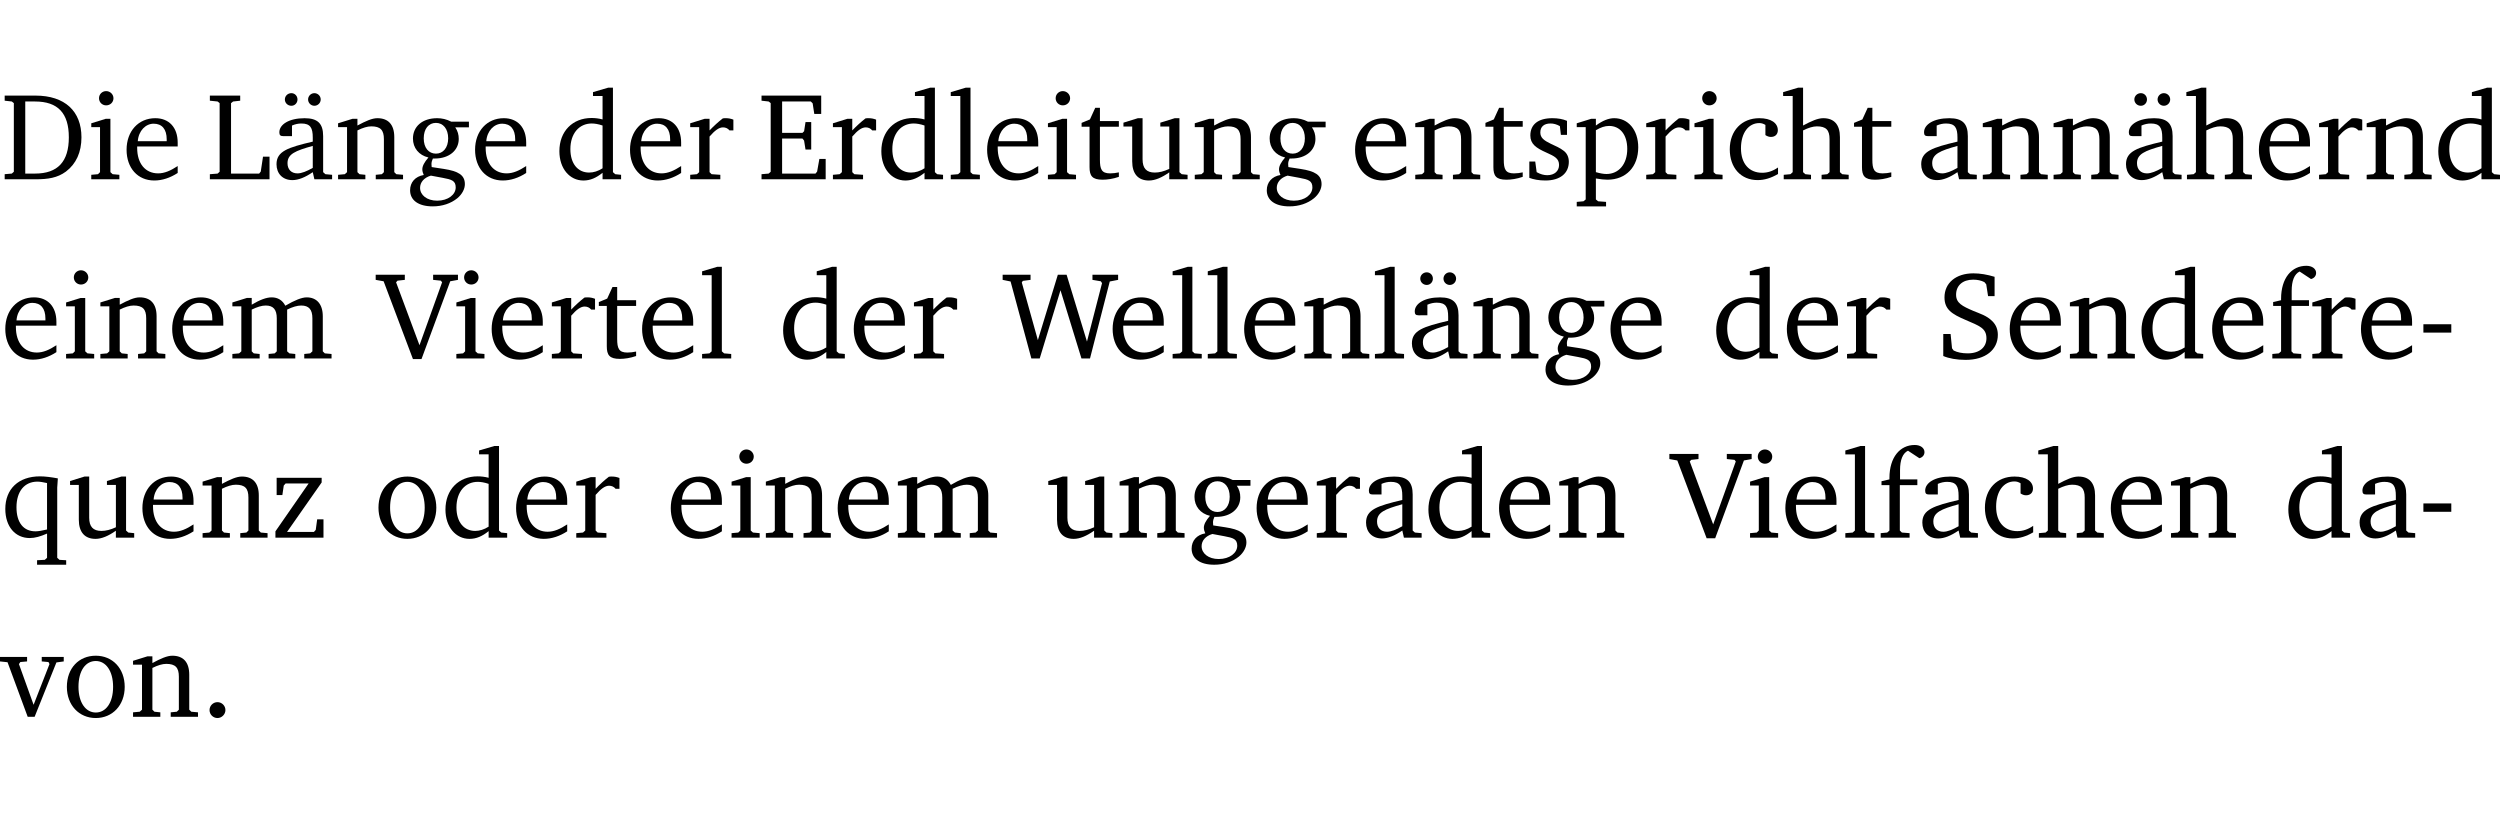 <?xml version="1.0" encoding="UTF-8" standalone="no"?>
<svg
   width="191.828pt"
   height="63.08pt"
   viewBox="0 0 191.828 63.08"
   version="1.2"
   id="svg381"
   sodipodi:docname="1079fbf42df1.pdf"
   xmlns:inkscape="http://www.inkscape.org/namespaces/inkscape"
   xmlns:sodipodi="http://sodipodi.sourceforge.net/DTD/sodipodi-0.dtd"
   xmlns:xlink="http://www.w3.org/1999/xlink"
   xmlns="http://www.w3.org/2000/svg"
   xmlns:svg="http://www.w3.org/2000/svg">
  <sodipodi:namedview
     id="namedview383"
     pagecolor="#ffffff"
     bordercolor="#000000"
     borderopacity="0.25"
     inkscape:showpageshadow="2"
     inkscape:pageopacity="0.0"
     inkscape:pagecheckerboard="0"
     inkscape:deskcolor="#d1d1d1"
     inkscape:document-units="pt" />
  <defs
     id="defs94">
    <g
       id="g92">
      <symbol
         overflow="visible"
         id="glyph0-0">
        <path
           style="stroke:none"
           d=""
           id="path2" />
      </symbol>
      <symbol
         overflow="visible"
         id="glyph0-1">
        <path
           style="stroke:none"
           d="M 2.672,-6.422 H 0.312 v 0.391 l 0.547,0.062 0.156,0.125 v 5.266 L 0.859,-0.438 0.312,-0.391 V 0 h 2.359 c 0.969,0 1.688,-0.109 2.344,-0.594 0.781,-0.594 1.188,-1.484 1.188,-2.625 0,-2 -1.266,-3.203 -3.531,-3.203 z m -0.781,0.453 h 0.75 c 1.75,0 2.594,0.891 2.594,2.75 0,1.859 -0.844,2.781 -2.594,2.781 h -0.75 z m 0,0"
           id="path5" />
      </symbol>
      <symbol
         overflow="visible"
         id="glyph0-2">
        <path
           style="stroke:none"
           d="m 1.469,-6.766 c -0.297,0 -0.547,0.234 -0.547,0.547 0,0.312 0.25,0.547 0.547,0.547 0.312,0 0.562,-0.234 0.562,-0.547 0,-0.297 -0.25,-0.547 -0.562,-0.547 z m -0.031,2.125 -1.109,0.344 V -4 H 1 v 3.453 L 0.844,-0.391 0.328,-0.344 V 0 h 2.156 V -0.344 L 1.969,-0.391 1.797,-0.547 v -4.094 z m 0,0"
           id="path8" />
      </symbol>
      <symbol
         overflow="visible"
         id="glyph0-3">
        <path
           style="stroke:none"
           d="m 4.281,-1.016 c -0.547,0.359 -1.016,0.562 -1.5,0.562 -0.969,0 -1.609,-0.734 -1.609,-1.953 0,-0.031 0,-0.078 0,-0.109 H 4.281 c 0,-0.109 0,-0.203 0,-0.297 0,-1.172 -0.672,-1.875 -1.719,-1.875 -1.281,0 -2.203,0.984 -2.203,2.422 0,1.406 0.859,2.359 2.125,2.359 0.609,0 1.219,-0.203 1.797,-0.578 z M 3.438,-2.922 H 1.219 c 0.062,-0.812 0.609,-1.344 1.219,-1.344 0.641,0 1,0.422 1,1.203 0,0.047 0,0.094 0,0.141 z m 0,0"
           id="path11" />
      </symbol>
      <symbol
         overflow="visible"
         id="glyph0-4">
        <path
           style="stroke:none"
           d="M 0.266,0 H 4.844 v -1.734 h -0.5 l -0.172,1.141 -0.125,0.156 h -2.156 v -5.406 l 0.156,-0.125 0.547,-0.062 V -6.422 H 0.266 v 0.391 l 0.594,0.062 0.156,0.125 v 5.266 l -0.156,0.141 -0.594,0.047 z m 0,0"
           id="path14" />
      </symbol>
      <symbol
         overflow="visible"
         id="glyph0-5">
        <path
           style="stroke:none"
           d="M 3.188,-0.547 3.312,0 H 4.672 V -0.344 L 4.156,-0.391 3.984,-0.547 V -3.312 c 0,-0.969 -0.422,-1.375 -1.422,-1.375 -1.203,0 -1.938,0.484 -1.938,1.078 0,0.219 0.078,0.297 0.297,0.297 H 1.594 V -4.125 c 0.25,-0.109 0.484,-0.156 0.719,-0.156 0.688,0 0.875,0.328 0.875,1.078 v 0.312 C 1.281,-2.438 0.406,-2.156 0.406,-1.156 c 0,0.719 0.469,1.219 1.219,1.219 0.453,0 0.969,-0.203 1.562,-0.609 z m 0,-0.328 C 2.719,-0.609 2.328,-0.453 2.016,-0.453 1.531,-0.453 1.25,-0.766 1.25,-1.234 1.25,-1.938 1.844,-2.188 3.188,-2.562 Z M 1.547,-6.609 c -0.281,0 -0.5,0.219 -0.5,0.484 0,0.266 0.219,0.484 0.5,0.484 0.266,0 0.469,-0.219 0.469,-0.484 0,-0.266 -0.203,-0.484 -0.469,-0.484 z m 1.766,0 c -0.266,0 -0.484,0.219 -0.484,0.484 0,0.266 0.219,0.484 0.484,0.484 0.266,0 0.484,-0.219 0.484,-0.484 0,-0.266 -0.219,-0.484 -0.484,-0.484 z m 0,0"
           id="path17" />
      </symbol>
      <symbol
         overflow="visible"
         id="glyph0-6">
        <path
           style="stroke:none"
           d="M 0.281,0 H 2.375 V -0.344 L 1.922,-0.391 1.766,-0.547 V -3.75 c 0.406,-0.203 0.766,-0.312 1.062,-0.312 0.703,0 0.969,0.281 0.969,0.984 v 2.531 l -0.156,0.156 -0.469,0.047 V 0 h 2.094 V -0.344 L 4.75,-0.391 4.594,-0.547 v -2.688 c 0,-0.969 -0.469,-1.453 -1.297,-1.453 -0.406,0 -0.891,0.219 -1.531,0.562 v -0.516 h -0.375 L 0.281,-4.297 V -4 h 0.688 v 3.453 L 0.797,-0.391 0.281,-0.344 Z m 0,0"
           id="path20" />
      </symbol>
      <symbol
         overflow="visible"
         id="glyph0-7">
        <path
           style="stroke:none"
           d="M 3.531,-4.422 C 3.172,-4.609 2.812,-4.688 2.453,-4.688 c -1.141,0 -1.859,0.641 -1.859,1.562 0,0.719 0.453,1.281 1.188,1.453 -0.312,0.359 -0.469,0.656 -0.469,0.906 0,0.156 0.047,0.297 0.109,0.438 C 0.766,-0.219 0.375,0.234 0.375,0.844 0.375,1.609 1.016,2.078 2.109,2.078 2.844,2.078 3.5,1.859 4,1.453 4.375,1.141 4.578,0.734 4.578,0.375 c 0,-0.703 -0.5,-1 -1.625,-1.172 L 2.031,-0.938 c 0,-0.109 -0.016,-0.188 -0.016,-0.234 0,-0.141 0.047,-0.297 0.109,-0.422 0.062,0 0.109,0 0.156,0 1.109,0 1.828,-0.641 1.828,-1.5 0,-0.328 -0.078,-0.609 -0.266,-0.891 h 1.047 v -0.438 z m -1.172,0.094 c 0.547,0 0.938,0.453 0.938,1.188 0,0.719 -0.391,1.172 -0.938,1.172 -0.562,0 -0.938,-0.453 -0.938,-1.172 0,-0.734 0.375,-1.188 0.938,-1.188 z M 1.969,-0.281 2.891,-0.109 C 3.562,0.016 3.875,0.109 3.875,0.625 c 0,0.547 -0.578,1.016 -1.422,1.016 -0.797,0 -1.312,-0.438 -1.312,-0.984 0,-0.422 0.297,-0.781 0.828,-0.938 z m 0,0"
           id="path23" />
      </symbol>
      <symbol
         overflow="visible"
         id="glyph0-8">
        <path
           style="stroke:none"
           d="M 3.656,-6.391 V -4.594 C 3.359,-4.672 3.078,-4.703 2.812,-4.703 c -1.453,0 -2.469,1.016 -2.469,2.547 0,1.344 0.797,2.25 1.844,2.25 0.531,0 0.984,-0.203 1.469,-0.594 V 0 H 5.078 V -0.344 L 4.625,-0.391 4.453,-0.547 V -7.031 H 4.094 L 2.922,-6.688 v 0.297 z m 0,5.547 C 3.312,-0.625 2.969,-0.516 2.625,-0.516 c -0.859,0 -1.438,-0.672 -1.438,-1.797 0,-1.203 0.672,-1.969 1.641,-1.969 0.219,0 0.516,0.047 0.828,0.156 z m 0,0"
           id="path26" />
      </symbol>
      <symbol
         overflow="visible"
         id="glyph0-9">
        <path
           style="stroke:none"
           d="m 0.281,0 h 2.312 V -0.344 L 1.922,-0.391 1.766,-0.547 V -3.281 c 0.391,-0.453 0.719,-0.703 1.031,-0.703 0.203,0 0.375,0.078 0.5,0.234 H 3.594 V -4.578 C 3.391,-4.656 3.219,-4.688 3.016,-4.688 c -0.078,0 -0.156,0 -0.234,0.016 C 2.438,-4.406 2.094,-4.094 1.766,-3.75 v -0.891 h -0.375 L 0.281,-4.297 V -4 h 0.688 v 3.453 L 0.797,-0.391 0.281,-0.344 Z m 0,0"
           id="path29" />
      </symbol>
      <symbol
         overflow="visible"
         id="glyph0-10">
        <path
           style="stroke:none"
           d="M 0.312,0 H 5.234 V -1.562 H 4.75 l -0.172,0.969 -0.125,0.156 h -2.562 V -3.125 h 1.562 l 0.125,0.156 0.109,0.688 H 4.125 V -4.391 H 3.688 l -0.109,0.703 -0.125,0.125 h -1.562 V -5.969 H 4.094 l 0.141,0.141 0.125,0.812 h 0.531 v -1.406 H 0.312 v 0.391 l 0.547,0.062 0.156,0.125 v 5.266 L 0.859,-0.438 0.312,-0.391 Z m 0,0"
           id="path32" />
      </symbol>
      <symbol
         overflow="visible"
         id="glyph0-11">
        <path
           style="stroke:none"
           d="M 0.266,0 H 2.5 V -0.344 L 1.953,-0.391 1.781,-0.547 V -7.031 H 1.422 l -1.156,0.344 v 0.297 H 1 v 5.844 l -0.172,0.156 -0.562,0.047 z m 0,0"
           id="path35" />
      </symbol>
      <symbol
         overflow="visible"
         id="glyph0-12">
        <path
           style="stroke:none"
           d="m 0.844,-4.031 v 3.094 c 0,0.672 0.203,0.969 1,0.969 0.359,0 0.797,-0.062 1.25,-0.219 v -0.344 c -0.219,0.047 -0.438,0.078 -0.672,0.078 -0.656,0 -0.781,-0.328 -0.781,-1.047 V -4.031 H 3.094 v -0.438 H 1.641 V -5.484 H 1.281 L 0.875,-4.594 0.234,-4.328 v 0.297 z m 0,0"
           id="path38" />
      </symbol>
      <symbol
         overflow="visible"
         id="glyph0-13">
        <path
           style="stroke:none"
           d="M 1.359,-4.688 0.25,-4.344 v 0.297 H 0.922 V -1.375 c 0,0.969 0.469,1.469 1.281,1.469 0.469,0 0.984,-0.219 1.562,-0.625 V 0 h 1.406 V -0.344 L 4.719,-0.391 4.547,-0.547 V -4.688 H 4.188 l -1.109,0.344 v 0.297 h 0.688 v 3.25 C 3.359,-0.609 3,-0.516 2.656,-0.516 c -0.641,0 -0.938,-0.328 -0.938,-1.016 V -4.688 Z m 0,0"
           id="path41" />
      </symbol>
      <symbol
         overflow="visible"
         id="glyph0-14">
        <path
           style="stroke:none"
           d="M 3.297,-4.484 C 2.969,-4.625 2.594,-4.688 2.172,-4.688 c -1.094,0 -1.688,0.484 -1.688,1.328 0,0.641 0.422,0.953 1.234,1.312 0.625,0.281 0.969,0.453 0.969,0.953 0,0.453 -0.344,0.781 -0.906,0.781 -0.266,0 -0.531,-0.078 -0.812,-0.234 l -0.109,-0.812 H 0.406 v 1.25 c 0.328,0.125 0.75,0.203 1.234,0.203 1.125,0 1.797,-0.547 1.797,-1.438 0,-0.359 -0.141,-0.641 -0.375,-0.828 -0.312,-0.25 -0.672,-0.391 -1,-0.547 C 1.516,-2.984 1.25,-3.188 1.25,-3.594 c 0,-0.438 0.281,-0.688 0.781,-0.688 0.234,0 0.469,0.062 0.719,0.203 l 0.078,0.672 h 0.469 z m 0,0"
           id="path44" />
      </symbol>
      <symbol
         overflow="visible"
         id="glyph0-15">
        <path
           style="stroke:none"
           d="m 0.219,2.078 h 2.25 V 1.734 L 1.859,1.688 1.688,1.547 V -0.062 C 2.047,0 2.344,0.031 2.578,0.031 4,0.031 4.938,-0.953 4.938,-2.453 4.938,-3.797 4.156,-4.688 3.094,-4.688 2.656,-4.688 2.203,-4.5 1.688,-4.125 V -4.641 H 1.328 L 0.219,-4.297 V -4 h 0.688 V 1.547 L 0.734,1.688 0.219,1.734 Z m 1.469,-2.625 v -3.219 c 0.375,-0.219 0.688,-0.328 1.016,-0.328 0.828,0 1.391,0.656 1.391,1.766 0,1.172 -0.656,1.922 -1.594,1.922 -0.219,0 -0.484,-0.047 -0.812,-0.141 z m 0,0"
           id="path47" />
      </symbol>
      <symbol
         overflow="visible"
         id="glyph0-16">
        <path
           style="stroke:none"
           d="m 4.062,-0.406 v -0.5 C 3.656,-0.625 3.266,-0.5 2.844,-0.5 c -0.984,0 -1.625,-0.688 -1.625,-1.875 0,-1.203 0.594,-1.938 1.406,-1.938 0.172,0 0.312,0.047 0.469,0.141 v 0.781 C 3.234,-3.297 3.375,-3.25 3.516,-3.25 c 0.328,0 0.531,-0.203 0.531,-0.516 C 4.047,-4.312 3.531,-4.688 2.625,-4.688 c -1.344,0 -2.266,0.953 -2.266,2.391 0,1.406 0.844,2.359 2.141,2.359 0.516,0 1.031,-0.156 1.562,-0.469 z m 0,0"
           id="path50" />
      </symbol>
      <symbol
         overflow="visible"
         id="glyph0-17">
        <path
           style="stroke:none"
           d="M 1.344,-7.031 0.188,-6.688 v 0.297 h 0.734 v 5.844 L 0.75,-0.391 0.234,-0.344 V 0 h 2.094 V -0.344 L 1.891,-0.391 1.719,-0.547 V -3.75 c 0.406,-0.203 0.766,-0.312 1.062,-0.312 0.703,0 0.969,0.281 0.969,0.984 v 2.531 l -0.172,0.156 -0.438,0.047 V 0 H 5.219 v -0.344 l -0.5,-0.047 -0.172,-0.156 v -2.688 c 0,-0.969 -0.453,-1.453 -1.281,-1.453 -0.422,0 -0.906,0.219 -1.547,0.562 v -2.906 z m 0,0"
           id="path53" />
      </symbol>
      <symbol
         overflow="visible"
         id="glyph0-18">
        <path
           style="stroke:none"
           d="M 3.188,-0.547 3.312,0 H 4.672 V -0.344 L 4.156,-0.391 3.984,-0.547 V -3.312 c 0,-0.969 -0.422,-1.375 -1.422,-1.375 -1.203,0 -1.938,0.484 -1.938,1.078 0,0.219 0.078,0.297 0.297,0.297 H 1.594 V -4.125 c 0.25,-0.109 0.484,-0.156 0.719,-0.156 0.688,0 0.875,0.328 0.875,1.078 v 0.312 C 1.281,-2.438 0.406,-2.156 0.406,-1.156 c 0,0.719 0.469,1.219 1.219,1.219 0.453,0 0.969,-0.203 1.562,-0.609 z m 0,-0.328 C 2.719,-0.609 2.328,-0.453 2.016,-0.453 1.531,-0.453 1.25,-0.766 1.25,-1.234 1.25,-1.938 1.844,-2.188 3.188,-2.562 Z m 0,0"
           id="path56" />
      </symbol>
      <symbol
         overflow="visible"
         id="glyph0-19">
        <path
           style="stroke:none"
           d="M 4.344,-4.047 C 4.125,-4.469 3.766,-4.688 3.297,-4.688 c -0.406,0 -0.906,0.188 -1.531,0.562 v -0.516 h -0.375 L 0.281,-4.297 V -4 h 0.688 v 3.453 L 0.797,-0.391 0.281,-0.344 V 0 H 2.375 V -0.344 L 1.922,-0.391 1.766,-0.547 V -3.75 C 2.188,-3.953 2.531,-4.062 2.844,-4.062 c 0.578,0 0.844,0.312 0.844,0.984 v 2.531 L 3.531,-0.391 3.062,-0.344 V 0 H 5.109 V -0.344 L 4.656,-0.391 4.484,-0.547 V -3.75 c 0.406,-0.203 0.781,-0.312 1.078,-0.312 0.594,0 0.859,0.312 0.859,0.984 v 2.531 L 6.25,-0.391 5.797,-0.344 V 0 h 2.094 V -0.344 L 7.375,-0.391 7.219,-0.547 v -2.688 c 0,-0.953 -0.484,-1.453 -1.234,-1.453 -0.375,0 -0.922,0.219 -1.641,0.641 z m 0,0"
           id="path59" />
      </symbol>
      <symbol
         overflow="visible"
         id="glyph0-20">
        <path
           style="stroke:none"
           d="m -0.219,-6.422 v 0.391 l 0.609,0.109 2.25,5.969 h 0.656 L 5.5,-5.922 6.094,-6.031 V -6.422 H 4.188 v 0.391 l 0.594,0.062 0.094,0.125 -1.734,4.828 -1.797,-4.828 0.109,-0.125 0.562,-0.062 v -0.391 z m 0,0"
           id="path62" />
      </symbol>
      <symbol
         overflow="visible"
         id="glyph0-21">
        <path
           style="stroke:none"
           d="M 2.203,0 H 2.844 L 4.438,-5.234 6.047,0 h 0.656 l 1.516,-5.906 0.641,-0.125 v -0.391 h -1.969 v 0.391 l 0.641,0.109 0.094,0.141 -1.156,4.484 -1.562,-5.125 H 4.234 l -1.531,5.016 -1.234,-4.422 0.078,-0.125 0.594,-0.078 V -6.422 H 0 v 0.391 l 0.609,0.125 z m 0,0"
           id="path65" />
      </symbol>
      <symbol
         overflow="visible"
         id="glyph0-22">
        <path
           style="stroke:none"
           d="m 0.578,-0.188 c 0.438,0.188 1.031,0.297 1.719,0.297 1.531,0 2.469,-0.781 2.469,-1.922 0,-0.422 -0.141,-0.766 -0.422,-1.047 -0.438,-0.438 -0.953,-0.578 -1.438,-0.781 -0.875,-0.375 -1.344,-0.609 -1.344,-1.25 0,-0.703 0.5,-1.156 1.312,-1.156 0.328,0 0.609,0.062 0.859,0.188 L 3.875,-5.688 4.016,-4.781 h 0.5 V -6.266 C 3.953,-6.438 3.406,-6.531 2.891,-6.531 c -1.359,0 -2.219,0.75 -2.219,1.844 0,0.922 0.562,1.281 1.625,1.734 1.047,0.453 1.594,0.625 1.594,1.406 0,0.672 -0.516,1.156 -1.438,1.156 -0.438,0 -0.797,-0.078 -1.078,-0.219 L 1.25,-0.781 1.141,-1.875 h -0.562 z m 0,0"
           id="path68" />
      </symbol>
      <symbol
         overflow="visible"
         id="glyph0-23">
        <path
           style="stroke:none"
           d="M 0.281,0 H 2.5 V -0.344 L 1.906,-0.391 1.75,-0.547 V -4.031 h 1.344 v -0.438 H 1.766 v -0.703 c 0,-0.797 0.203,-1.297 0.609,-1.5 L 3.25,-6.094 c 0.25,-0.062 0.391,-0.25 0.391,-0.469 0,-0.312 -0.297,-0.547 -0.75,-0.547 -1.125,0 -1.938,0.938 -1.938,2.531 0,0.031 0,0.062 0,0.109 L 0.344,-4.328 v 0.297 h 0.609 v 3.484 l -0.172,0.156 -0.5,0.047 z m 0,0"
           id="path71" />
      </symbol>
      <symbol
         overflow="visible"
         id="glyph0-24">
        <path
           style="stroke:none"
           d="m 0.453,-2.625 v 0.641 H 2.594 V -2.625 Z m 0,0"
           id="path74" />
      </symbol>
      <symbol
         overflow="visible"
         id="glyph0-25">
        <path
           style="stroke:none"
           d="m 4.391,-4.547 c -0.516,-0.094 -0.969,-0.156 -1.375,-0.156 -1.641,0 -2.656,0.969 -2.656,2.5 0,1.359 0.766,2.234 1.875,2.234 0.406,0 0.828,-0.125 1.328,-0.344 v 1.859 l -0.172,0.156 -0.594,0.031 v 0.344 H 5.031 V 1.734 L 4.516,1.703 4.344,1.547 V -3.844 c 0,-0.094 0.031,-0.328 0.047,-0.703 z M 3.562,-4.188 v 3.562 c -0.391,0.094 -0.672,0.141 -0.891,0.141 -0.906,0 -1.453,-0.656 -1.453,-1.844 0,-1.234 0.625,-1.969 1.609,-1.969 0.203,0 0.438,0.047 0.734,0.109 z m 0,0"
           id="path77" />
      </symbol>
      <symbol
         overflow="visible"
         id="glyph0-26">
        <path
           style="stroke:none"
           d="M 0.438,0 H 4.125 V -1.406 H 3.641 L 3.531,-0.594 3.391,-0.438 h -2.062 l 2.656,-3.797 V -4.594 H 0.531 v 1.328 h 0.438 L 1.078,-4 1.219,-4.156 H 2.984 L 0.438,-0.484 Z m 0,0"
           id="path80" />
      </symbol>
      <symbol
         overflow="visible"
         id="glyph0-27">
        <path
           style="stroke:none"
           d="m 2.578,-4.688 c -1.297,0 -2.219,0.953 -2.219,2.391 0,1.406 0.938,2.391 2.219,2.391 1.281,0 2.219,-0.984 2.219,-2.391 0,-1.422 -0.938,-2.391 -2.219,-2.391 z m 0,0.406 c 0.766,0 1.328,0.75 1.328,1.984 0,1.234 -0.562,1.969 -1.328,1.969 -0.766,0 -1.328,-0.75 -1.328,-1.969 0,-1.25 0.547,-1.984 1.328,-1.984 z m 0,0"
           id="path83" />
      </symbol>
      <symbol
         overflow="visible"
         id="glyph0-28">
        <path
           style="stroke:none"
           d="M -0.047,-4.594 V -4.25 L 0.531,-4.188 2.078,0 h 0.531 L 4.281,-4.172 4.844,-4.25 V -4.594 H 3.156 V -4.25 l 0.516,0.047 0.078,0.156 -1.219,3.125 -1.125,-3.125 0.109,-0.156 L 2.031,-4.25 v -0.344 z m 0,0"
           id="path86" />
      </symbol>
      <symbol
         overflow="visible"
         id="glyph0-29">
        <path
           style="stroke:none"
           d="M 1.328,-1.125 C 1,-1.125 0.719,-0.859 0.719,-0.516 0.719,-0.172 1,0.094 1.328,0.094 1.656,0.094 1.938,-0.188 1.938,-0.516 1.938,-0.859 1.656,-1.125 1.328,-1.125 Z m 0,0"
           id="path89" />
      </symbol>
    </g>
  </defs>
  <g
     id="surface1"
     transform="translate(-40.347,-104.995)">
    <path
       style="fill:none;stroke:#000000;stroke-width:0.01;stroke-linecap:butt;stroke-linejoin:miter;stroke-miterlimit:10;stroke-opacity:0.01"
       d="M -5.625e-4,-0.001 H 188.507"
       transform="matrix(1,0,0,-1,40.399,104.999)"
       id="path96" />
    <g
       style="fill:#000000;fill-opacity:1"
       id="g104">
      <use
         xlink:href="#glyph0-1"
         x="40.394"
         y="118.752"
         id="use98" />
      <use
         xlink:href="#glyph0-2"
         x="47.022"
         y="118.752"
         id="use100" />
      <use
         xlink:href="#glyph0-3"
         x="49.7"
         y="118.752"
         id="use102" />
    </g>
    <g
       style="fill:#000000;fill-opacity:1"
       id="g116">
      <use
         xlink:href="#glyph0-4"
         x="56.184"
         y="118.752"
         id="use106" />
      <use
         xlink:href="#glyph0-5"
         x="61.158"
         y="118.752"
         id="use108" />
      <use
         xlink:href="#glyph0-6"
         x="66.007"
         y="118.752"
         id="use110" />
      <use
         xlink:href="#glyph0-7"
         x="71.439"
         y="118.752"
         id="use112" />
      <use
         xlink:href="#glyph0-3"
         x="76.441"
         y="118.752"
         id="use114" />
    </g>
    <g
       style="fill:#000000;fill-opacity:1"
       id="g124">
      <use
         xlink:href="#glyph0-8"
         x="82.926"
         y="118.752"
         id="use118" />
      <use
         xlink:href="#glyph0-3"
         x="88.33"
         y="118.752"
         id="use120" />
      <use
         xlink:href="#glyph0-9"
         x="93.026"
         y="118.752"
         id="use122" />
    </g>
    <g
       style="fill:#000000;fill-opacity:1"
       id="g146">
      <use
         xlink:href="#glyph0-10"
         x="98.468"
         y="118.752"
         id="use126" />
      <use
         xlink:href="#glyph0-9"
         x="103.977"
         y="118.752"
         id="use128" />
      <use
         xlink:href="#glyph0-8"
         x="107.63"
         y="118.752"
         id="use130" />
      <use
         xlink:href="#glyph0-11"
         x="113.034"
         y="118.752"
         id="use132" />
      <use
         xlink:href="#glyph0-3"
         x="115.731"
         y="118.752"
         id="use134" />
      <use
         xlink:href="#glyph0-2"
         x="120.427"
         y="118.752"
         id="use136" />
      <use
         xlink:href="#glyph0-12"
         x="123.105"
         y="118.752"
         id="use138" />
      <use
         xlink:href="#glyph0-13"
         x="126.3"
         y="118.752"
         id="use140" />
      <use
         xlink:href="#glyph0-6"
         x="131.742"
         y="118.752"
         id="use142" />
      <use
         xlink:href="#glyph0-7"
         x="137.174"
         y="118.752"
         id="use144" />
    </g>
    <g
       style="fill:#000000;fill-opacity:1"
       id="g168">
      <use
         xlink:href="#glyph0-3"
         x="143.965"
         y="118.752"
         id="use148" />
      <use
         xlink:href="#glyph0-6"
         x="148.661"
         y="118.752"
         id="use150" />
      <use
         xlink:href="#glyph0-12"
         x="154.093"
         y="118.752"
         id="use152" />
      <use
         xlink:href="#glyph0-14"
         x="157.288"
         y="118.752"
         id="use154" />
      <use
         xlink:href="#glyph0-15"
         x="161.113"
         y="118.752"
         id="use156" />
      <use
         xlink:href="#glyph0-9"
         x="166.383"
         y="118.752"
         id="use158" />
      <use
         xlink:href="#glyph0-2"
         x="170.037"
         y="118.752"
         id="use160" />
      <use
         xlink:href="#glyph0-16"
         x="172.715"
         y="118.752"
         id="use162" />
      <use
         xlink:href="#glyph0-17"
         x="176.98"
         y="118.752"
         id="use164" />
      <use
         xlink:href="#glyph0-12"
         x="182.375"
         y="118.752"
         id="use166" />
    </g>
    <g
       style="fill:#000000;fill-opacity:1"
       id="g188">
      <use
         xlink:href="#glyph0-18"
         x="187.357"
         y="118.752"
         id="use170" />
      <use
         xlink:href="#glyph0-6"
         x="192.207"
         y="118.752"
         id="use172" />
      <use
         xlink:href="#glyph0-6"
         x="197.639"
         y="118.752"
         id="use174" />
      <use
         xlink:href="#glyph0-5"
         x="203.071"
         y="118.752"
         id="use176" />
      <use
         xlink:href="#glyph0-17"
         x="207.921"
         y="118.752"
         id="use178" />
      <use
         xlink:href="#glyph0-3"
         x="213.315"
         y="118.752"
         id="use180" />
      <use
         xlink:href="#glyph0-9"
         x="218.011"
         y="118.752"
         id="use182" />
      <use
         xlink:href="#glyph0-6"
         x="221.664"
         y="118.752"
         id="use184" />
      <use
         xlink:href="#glyph0-8"
         x="227.097"
         y="118.752"
         id="use186" />
    </g>
    <g
       style="fill:#000000;fill-opacity:1"
       id="g200">
      <use
         xlink:href="#glyph0-3"
         x="40.394"
         y="132.5"
         id="use190" />
      <use
         xlink:href="#glyph0-2"
         x="45.09"
         y="132.5"
         id="use192" />
      <use
         xlink:href="#glyph0-6"
         x="47.768"
         y="132.5"
         id="use194" />
      <use
         xlink:href="#glyph0-3"
         x="53.2"
         y="132.5"
         id="use196" />
      <use
         xlink:href="#glyph0-19"
         x="57.896"
         y="132.5"
         id="use198" />
    </g>
    <g
       style="fill:#000000;fill-opacity:1"
       id="g204">
      <use
         xlink:href="#glyph0-20"
         x="69.393"
         y="132.5"
         id="use202" />
    </g>
    <g
       style="fill:#000000;fill-opacity:1"
       id="g218">
      <use
         xlink:href="#glyph0-2"
         x="75.036"
         y="132.5"
         id="use206" />
      <use
         xlink:href="#glyph0-3"
         x="77.714"
         y="132.5"
         id="use208" />
      <use
         xlink:href="#glyph0-9"
         x="82.41"
         y="132.5"
         id="use210" />
      <use
         xlink:href="#glyph0-12"
         x="86.063"
         y="132.5"
         id="use212" />
      <use
         xlink:href="#glyph0-3"
         x="89.257"
         y="132.5"
         id="use214" />
      <use
         xlink:href="#glyph0-11"
         x="93.954"
         y="132.5"
         id="use216" />
    </g>
    <g
       style="fill:#000000;fill-opacity:1"
       id="g226">
      <use
         xlink:href="#glyph0-8"
         x="100.094"
         y="132.5"
         id="use220" />
      <use
         xlink:href="#glyph0-3"
         x="105.498"
         y="132.5"
         id="use222" />
      <use
         xlink:href="#glyph0-9"
         x="110.194"
         y="132.5"
         id="use224" />
    </g>
    <g
       style="fill:#000000;fill-opacity:1"
       id="g230">
      <use
         xlink:href="#glyph0-21"
         x="117.281"
         y="132.5"
         id="use228" />
    </g>
    <g
       style="fill:#000000;fill-opacity:1"
       id="g252">
      <use
         xlink:href="#glyph0-3"
         x="125.362"
         y="132.5"
         id="use232" />
      <use
         xlink:href="#glyph0-11"
         x="130.058"
         y="132.5"
         id="use234" />
      <use
         xlink:href="#glyph0-11"
         x="132.755"
         y="132.5"
         id="use236" />
      <use
         xlink:href="#glyph0-3"
         x="135.453"
         y="132.5"
         id="use238" />
      <use
         xlink:href="#glyph0-6"
         x="140.149"
         y="132.5"
         id="use240" />
      <use
         xlink:href="#glyph0-11"
         x="145.581"
         y="132.5"
         id="use242" />
      <use
         xlink:href="#glyph0-5"
         x="148.278"
         y="132.5"
         id="use244" />
      <use
         xlink:href="#glyph0-6"
         x="153.127"
         y="132.5"
         id="use246" />
      <use
         xlink:href="#glyph0-7"
         x="158.56"
         y="132.5"
         id="use248" />
      <use
         xlink:href="#glyph0-3"
         x="163.562"
         y="132.5"
         id="use250" />
    </g>
    <g
       style="fill:#000000;fill-opacity:1"
       id="g260">
      <use
         xlink:href="#glyph0-8"
         x="171.691"
         y="132.5"
         id="use254" />
      <use
         xlink:href="#glyph0-3"
         x="177.095"
         y="132.5"
         id="use256" />
      <use
         xlink:href="#glyph0-9"
         x="181.791"
         y="132.5"
         id="use258" />
    </g>
    <g
       style="fill:#000000;fill-opacity:1"
       id="g280">
      <use
         xlink:href="#glyph0-22"
         x="188.878"
         y="132.5"
         id="use262" />
      <use
         xlink:href="#glyph0-3"
         x="194.196"
         y="132.5"
         id="use264" />
      <use
         xlink:href="#glyph0-6"
         x="198.892"
         y="132.5"
         id="use266" />
      <use
         xlink:href="#glyph0-8"
         x="204.324"
         y="132.5"
         id="use268" />
      <use
         xlink:href="#glyph0-3"
         x="209.728"
         y="132.5"
         id="use270" />
      <use
         xlink:href="#glyph0-23"
         x="214.424"
         y="132.5"
         id="use272" />
      <use
         xlink:href="#glyph0-9"
         x="217.494"
         y="132.5"
         id="use274" />
      <use
         xlink:href="#glyph0-3"
         x="221.148"
         y="132.5"
         id="use276" />
      <use
         xlink:href="#glyph0-24"
         x="225.844"
         y="132.5"
         id="use278" />
    </g>
    <g
       style="fill:#000000;fill-opacity:1"
       id="g292">
      <use
         xlink:href="#glyph0-25"
         x="40.394"
         y="146.249"
         id="use282" />
      <use
         xlink:href="#glyph0-13"
         x="45.473"
         y="146.249"
         id="use284" />
      <use
         xlink:href="#glyph0-3"
         x="50.915"
         y="146.249"
         id="use286" />
      <use
         xlink:href="#glyph0-6"
         x="55.611"
         y="146.249"
         id="use288" />
      <use
         xlink:href="#glyph0-26"
         x="61.043"
         y="146.249"
         id="use290" />
    </g>
    <g
       style="fill:#000000;fill-opacity:1"
       id="g302">
      <use
         xlink:href="#glyph0-27"
         x="69.029"
         y="146.249"
         id="use294" />
      <use
         xlink:href="#glyph0-8"
         x="74.184"
         y="146.249"
         id="use296" />
      <use
         xlink:href="#glyph0-3"
         x="79.588"
         y="146.249"
         id="use298" />
      <use
         xlink:href="#glyph0-9"
         x="84.284"
         y="146.249"
         id="use300" />
    </g>
    <g
       style="fill:#000000;fill-opacity:1"
       id="g314">
      <use
         xlink:href="#glyph0-3"
         x="91.457"
         y="146.249"
         id="use304" />
      <use
         xlink:href="#glyph0-2"
         x="96.153"
         y="146.249"
         id="use306" />
      <use
         xlink:href="#glyph0-6"
         x="98.831"
         y="146.249"
         id="use308" />
      <use
         xlink:href="#glyph0-3"
         x="104.264"
         y="146.249"
         id="use310" />
      <use
         xlink:href="#glyph0-19"
         x="108.96"
         y="146.249"
         id="use312" />
    </g>
    <g
       style="fill:#000000;fill-opacity:1"
       id="g334">
      <use
         xlink:href="#glyph0-13"
         x="120.532"
         y="146.249"
         id="use316" />
      <use
         xlink:href="#glyph0-6"
         x="125.974"
         y="146.249"
         id="use318" />
      <use
         xlink:href="#glyph0-7"
         x="131.407"
         y="146.249"
         id="use320" />
      <use
         xlink:href="#glyph0-3"
         x="136.409"
         y="146.249"
         id="use322" />
      <use
         xlink:href="#glyph0-9"
         x="141.105"
         y="146.249"
         id="use324" />
      <use
         xlink:href="#glyph0-18"
         x="144.759"
         y="146.249"
         id="use326" />
      <use
         xlink:href="#glyph0-8"
         x="149.608"
         y="146.249"
         id="use328" />
      <use
         xlink:href="#glyph0-3"
         x="155.011"
         y="146.249"
         id="use330" />
      <use
         xlink:href="#glyph0-6"
         x="159.707"
         y="146.249"
         id="use332" />
    </g>
    <g
       style="fill:#000000;fill-opacity:1"
       id="g338">
      <use
         xlink:href="#glyph0-20"
         x="168.659"
         y="146.249"
         id="use336" />
    </g>
    <g
       style="fill:#000000;fill-opacity:1"
       id="g358">
      <use
         xlink:href="#glyph0-2"
         x="174.302"
         y="146.249"
         id="use340" />
      <use
         xlink:href="#glyph0-3"
         x="176.98"
         y="146.249"
         id="use342" />
      <use
         xlink:href="#glyph0-11"
         x="181.676"
         y="146.249"
         id="use344" />
      <use
         xlink:href="#glyph0-23"
         x="184.373"
         y="146.249"
         id="use346" />
      <use
         xlink:href="#glyph0-18"
         x="187.444"
         y="146.249"
         id="use348" />
      <use
         xlink:href="#glyph0-16"
         x="192.293"
         y="146.249"
         id="use350" />
      <use
         xlink:href="#glyph0-17"
         x="196.558"
         y="146.249"
         id="use352" />
      <use
         xlink:href="#glyph0-3"
         x="201.952"
         y="146.249"
         id="use354" />
      <use
         xlink:href="#glyph0-6"
         x="206.648"
         y="146.249"
         id="use356" />
    </g>
    <g
       style="fill:#000000;fill-opacity:1"
       id="g366">
      <use
         xlink:href="#glyph0-8"
         x="215.591"
         y="146.249"
         id="use360" />
      <use
         xlink:href="#glyph0-18"
         x="220.995"
         y="146.249"
         id="use362" />
      <use
         xlink:href="#glyph0-24"
         x="225.844"
         y="146.249"
         id="use364" />
    </g>
    <g
       style="fill:#000000;fill-opacity:1"
       id="g376">
      <use
         xlink:href="#glyph0-28"
         x="40.394"
         y="159.997"
         id="use368" />
      <use
         xlink:href="#glyph0-27"
         x="45.119"
         y="159.997"
         id="use370" />
      <use
         xlink:href="#glyph0-6"
         x="50.274"
         y="159.997"
         id="use372" />
      <use
         xlink:href="#glyph0-29"
         x="55.706"
         y="159.997"
         id="use374" />
    </g>
    <path
       style="fill:none;stroke:#000000;stroke-width:0.01;stroke-linecap:butt;stroke-linejoin:miter;stroke-miterlimit:10;stroke-opacity:0.01"
       d="M -5.625e-4,6.875e-4 H 188.507"
       transform="matrix(1,0,0,-1,40.399,168.071)"
       id="path378" />
  </g>
</svg>

